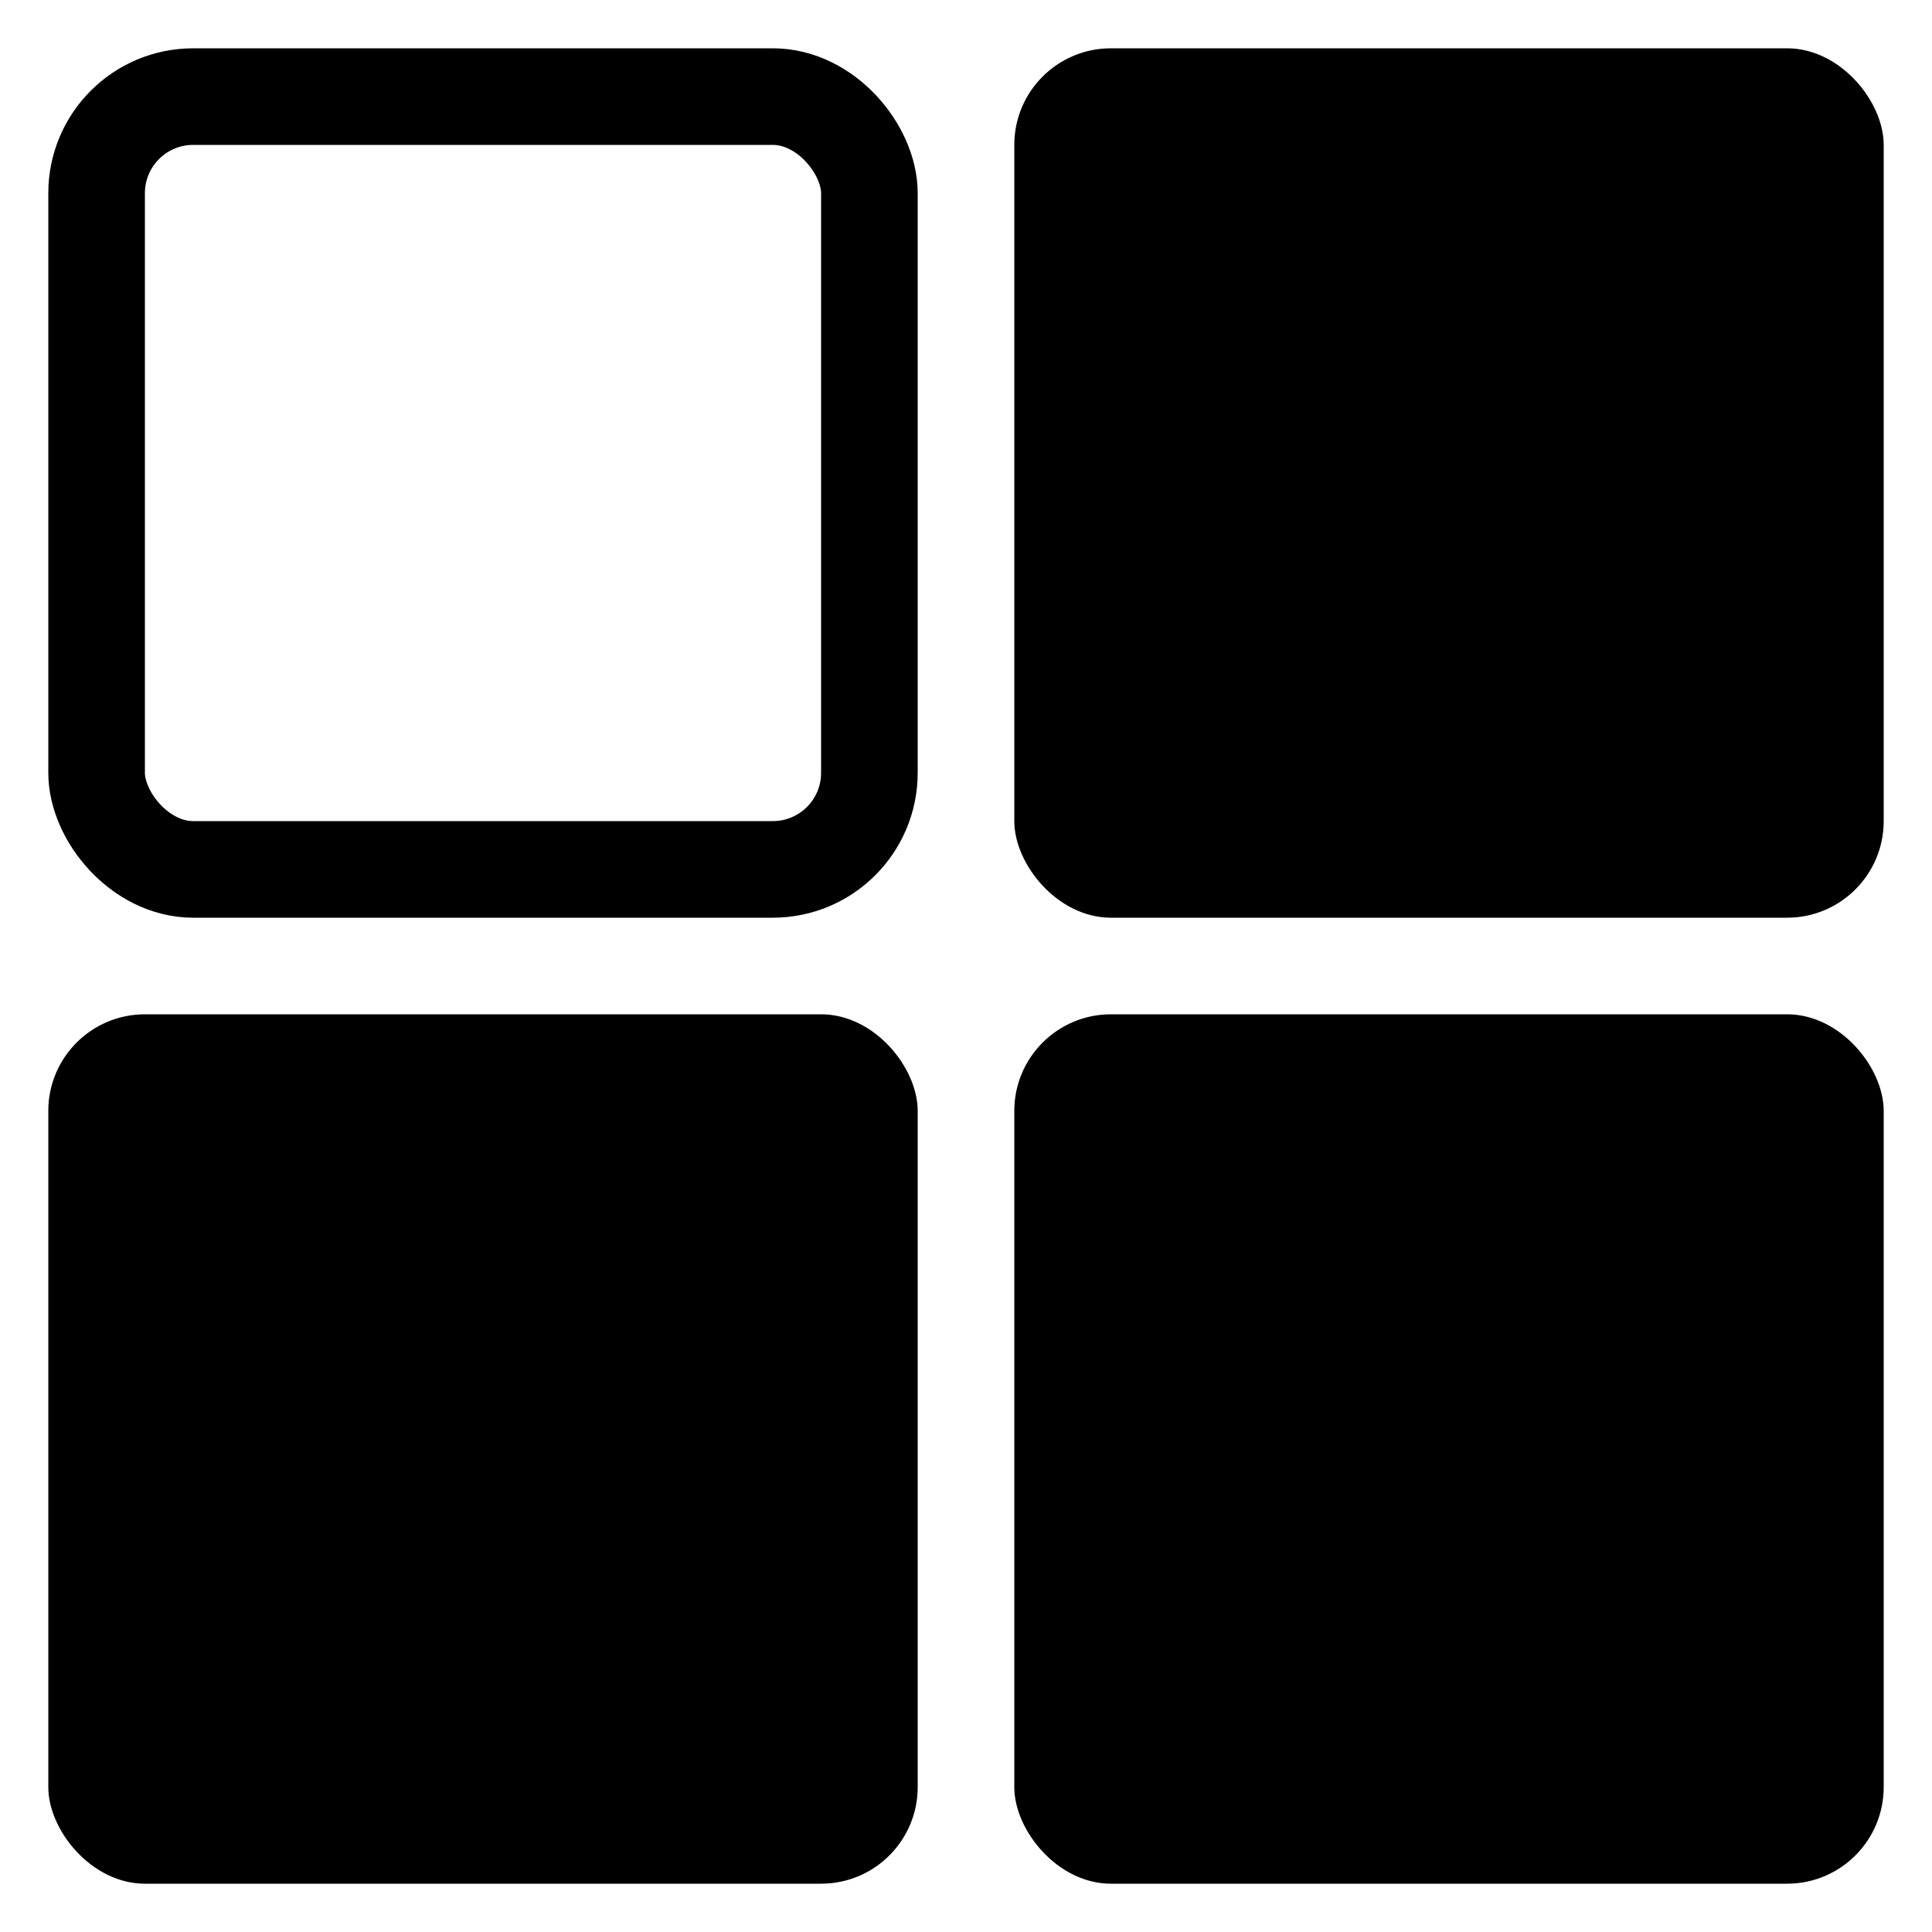 <svg width="20px" height="20px" viewBox="0 0 20 20" xmlns="http://www.w3.org/2000/svg" fill="none">
  <rect x="1" y="1" width="8" height="8" rx="1" stroke="#000" stroke-width="1" fill="none" />
  <rect x="10.5" y="0.5" width="9" height="9" rx="1" fill="#000" />
  <rect x="0.5" y="10.5" width="9" height="9" rx="1" fill="#000" />
  <rect x="10.5" y="10.5" width="9" height="9" rx="1" fill="#000" />
</svg>
